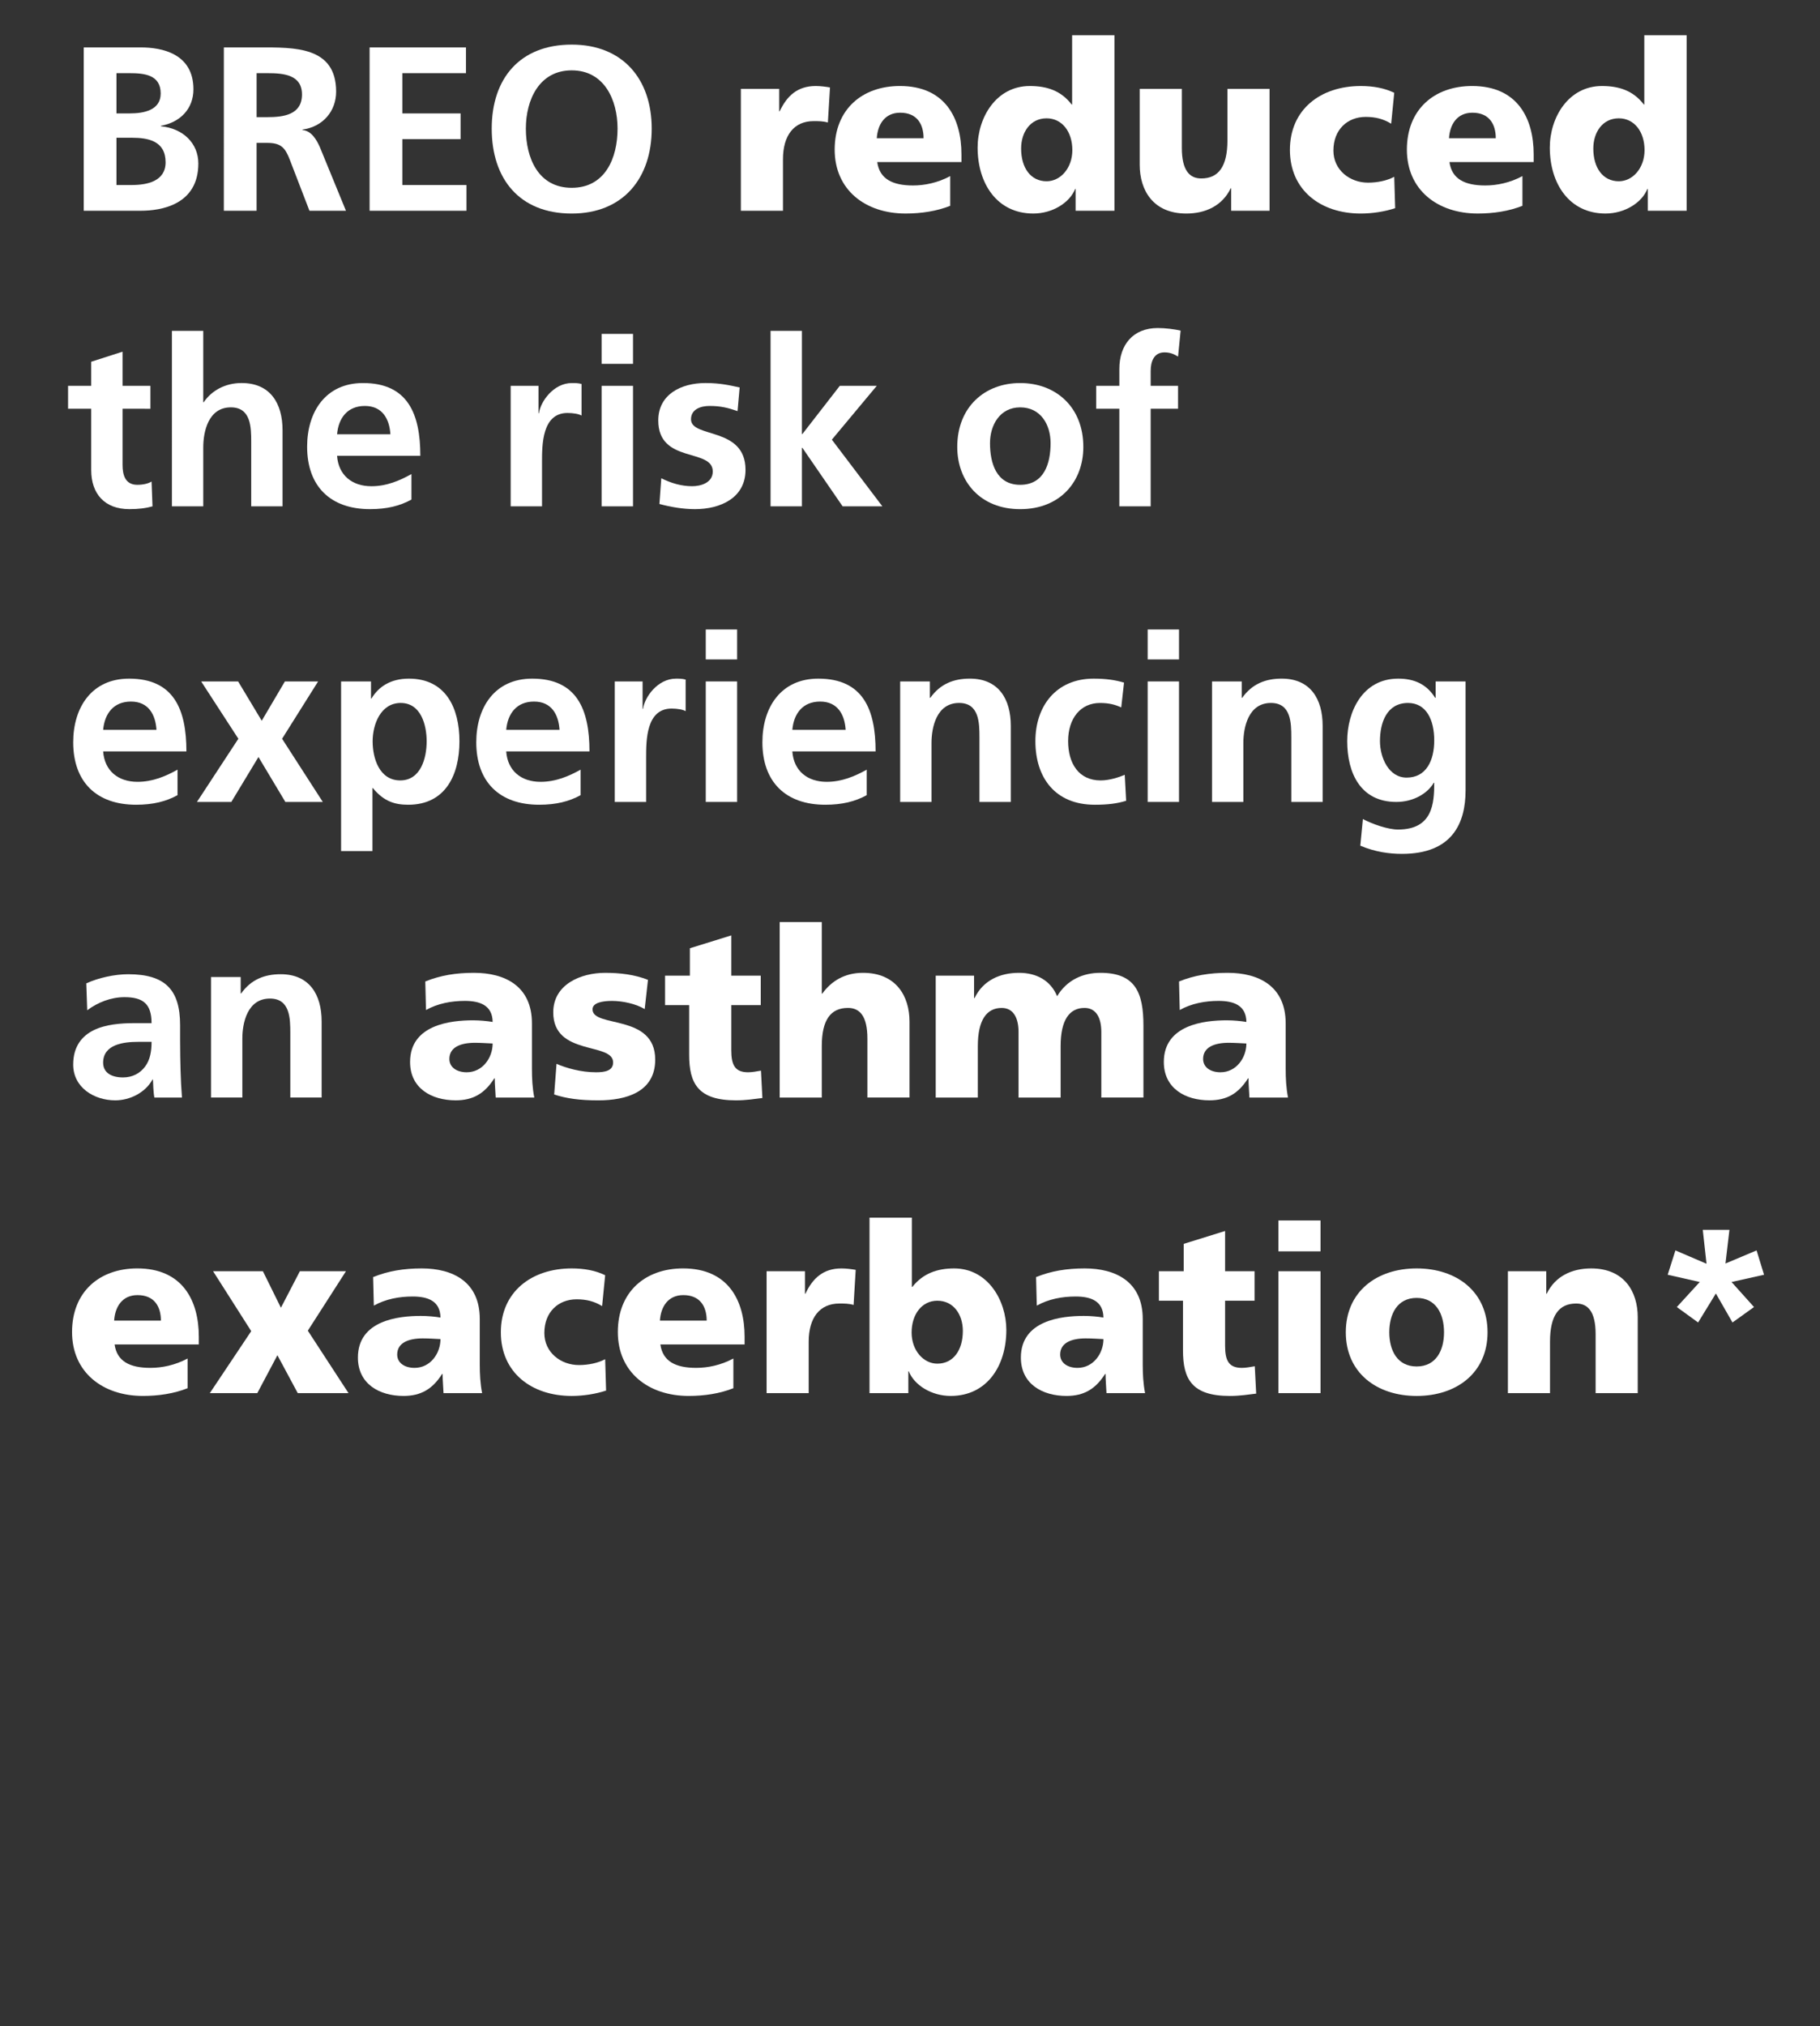 <?xml version="1.0" encoding="iso-8859-1"?>
<!-- Generator: Adobe Illustrator 19.1.0, SVG Export Plug-In . SVG Version: 6.00 Build 0)  -->
<svg version="1.1" xmlns="http://www.w3.org/2000/svg" xmlns:xlink="http://www.w3.org/1999/xlink" x="0px" y="0px"
	 viewBox="0 0 147.818 164.52" style="enable-background:new 0 0 147.818 164.52;" xml:space="preserve">
<rect x="0" y="0" width="147.818" height="164.52" fill="#333333" stroke="none"/>
<g id="Layer_1">
</g>
<g id="Border">
	<g>
		<path style="fill:#FFFFFF;" d="M6.8,3.85h4.636c1.709,0,4.274,0.494,4.274,3.401c0,1.576-1.063,2.678-2.641,2.963v0.038
			c1.805,0.171,3.04,1.387,3.04,3.021c0,3.344-3.001,3.838-4.673,3.838H6.8V3.85z M9.46,9.207h1.083
			c1.121,0,2.508-0.247,2.508-1.614c0-1.539-1.349-1.653-2.565-1.653H9.46V9.207z M9.46,15.021h1.254
			c1.235,0,2.736-0.304,2.736-1.843c0-1.729-1.406-1.995-2.736-1.995H9.46V15.021z"/>
		<path style="fill:#FFFFFF;" d="M18.182,3.85h2.868c2.85,0,6.25-0.095,6.25,3.591c0,1.558-1.045,2.85-2.736,3.078v0.037
			c0.722,0.058,1.14,0.779,1.406,1.368l2.128,5.187h-2.964l-1.596-4.142c-0.38-0.988-0.722-1.368-1.843-1.368h-0.855v5.51h-2.659
			V3.85z M20.841,9.511h0.874c1.311,0,2.812-0.189,2.812-1.842c0-1.597-1.481-1.729-2.812-1.729h-0.874V9.511z"/>
		<path style="fill:#FFFFFF;" d="M30.018,3.85h7.827v2.09h-5.167v3.268h4.73v2.09h-4.73v3.724h5.206v2.09h-7.865V3.85z"/>
		<path style="fill:#FFFFFF;" d="M46.434,3.622c4.16,0,6.497,2.812,6.497,6.82c0,4.008-2.298,6.896-6.497,6.896
			c-4.255,0-6.497-2.83-6.497-6.896S42.216,3.622,46.434,3.622z M46.434,15.248c2.716,0,3.723-2.412,3.723-4.806
			c0-2.337-1.083-4.73-3.723-4.73c-2.641,0-3.724,2.394-3.724,4.73C42.71,12.836,43.717,15.248,46.434,15.248z"/>
		<path style="fill:#FFFFFF;" d="M67.239,9.948c-0.38-0.114-0.76-0.114-1.159-0.114c-1.596,0-2.488,1.159-2.488,3.097v4.18h-3.42
			V7.213h3.115v1.823h0.038c0.589-1.254,1.444-2.052,2.926-2.052c0.399,0,0.817,0.058,1.159,0.114L67.239,9.948z"/>
		<path style="fill:#FFFFFF;" d="M71.248,13.158c0.19,1.368,1.235,1.9,2.907,1.9c0.931,0,1.994-0.209,3.021-0.76v2.412
			c-1.103,0.438-2.356,0.627-3.629,0.627c-3.268,0-5.756-1.919-5.756-5.187c0-3.267,2.223-5.167,5.3-5.167
			c3.667,0,4.996,2.603,4.996,5.548v0.626H71.248z M75.01,11.221c0-1.14-0.532-2.07-1.899-2.07c-1.235,0-1.824,0.931-1.9,2.07H75.01
			z"/>
		<path style="fill:#FFFFFF;" d="M90.514,17.11h-3.154v-1.767h-0.038c-0.437,1.102-1.823,1.994-3.4,1.994
			c-2.944,0-4.521-2.432-4.521-5.357c0-2.432,1.501-4.996,4.236-4.996c1.368,0,2.527,0.361,3.401,1.501h0.038V2.862h3.438V17.11z
			 M85.004,14.717c1.14,0,2.09-1.083,2.09-2.527c0-1.5-0.836-2.583-2.09-2.583c-1.33,0-2.07,1.14-2.07,2.45
			C82.934,13.634,83.712,14.717,85.004,14.717z"/>
		<path style="fill:#FFFFFF;" d="M103.11,17.11h-3.115v-1.824h-0.038c-0.685,1.425-2.052,2.052-3.609,2.052
			c-2.698,0-3.781-1.899-3.781-3.951V7.213h3.42V12c0,1.861,0.646,2.488,1.577,2.488c1.405,0,2.127-0.969,2.127-3.097V7.213h3.42
			V17.11z"/>
		<path style="fill:#FFFFFF;" d="M112.99,10.043c-0.627-0.38-1.254-0.551-2.07-0.551c-1.481,0-2.622,1.026-2.622,2.735
			c0,1.577,1.33,2.603,2.812,2.603c0.779,0,1.559-0.171,2.128-0.475l0.076,2.546c-0.854,0.285-1.881,0.437-2.793,0.437
			c-3.268,0-5.756-1.899-5.756-5.167c0-3.286,2.488-5.187,5.756-5.187c1.026,0,1.938,0.171,2.717,0.551L112.99,10.043z"/>
		<path style="fill:#FFFFFF;" d="M117.723,13.158c0.189,1.368,1.234,1.9,2.906,1.9c0.931,0,1.994-0.209,3.021-0.76v2.412
			c-1.102,0.438-2.355,0.627-3.629,0.627c-3.268,0-5.756-1.919-5.756-5.187c0-3.267,2.223-5.167,5.3-5.167
			c3.667,0,4.997,2.603,4.997,5.548v0.626H117.723z M121.484,11.221c0-1.14-0.531-2.07-1.899-2.07c-1.235,0-1.824,0.931-1.899,2.07
			H121.484z"/>
		<path style="fill:#FFFFFF;" d="M136.986,17.11h-3.153v-1.767h-0.038c-0.437,1.102-1.823,1.994-3.4,1.994
			c-2.944,0-4.521-2.432-4.521-5.357c0-2.432,1.501-4.996,4.236-4.996c1.368,0,2.526,0.361,3.4,1.501h0.038V2.862h3.438V17.11z
			 M131.478,14.717c1.14,0,2.09-1.083,2.09-2.527c0-1.5-0.836-2.583-2.09-2.583c-1.33,0-2.071,1.14-2.071,2.45
			C129.406,13.634,130.186,14.717,131.478,14.717z"/>
		<path style="fill:#FFFFFF;" d="M7.408,33.188h-1.88v-1.862h1.88V29.37l2.546-0.817v2.773h2.261v1.862H9.954v4.56
			c0,0.835,0.228,1.614,1.197,1.614c0.456,0,0.893-0.095,1.159-0.266l0.076,2.014c-0.532,0.151-1.121,0.228-1.881,0.228
			c-1.995,0-3.097-1.234-3.097-3.172V33.188z"/>
		<path style="fill:#FFFFFF;" d="M13.963,26.862h2.545v5.794h0.038c0.646-0.95,1.748-1.558,3.078-1.558
			c2.317,0,3.324,1.634,3.324,3.837v6.175h-2.545v-5.225c0-1.196-0.019-2.812-1.653-2.812c-1.843,0-2.242,1.995-2.242,3.249v4.787
			h-2.545V26.862z"/>
		<path style="fill:#FFFFFF;" d="M33.418,40.56c-0.931,0.513-1.995,0.778-3.363,0.778c-3.229,0-5.11-1.861-5.11-5.072
			c0-2.83,1.5-5.167,4.54-5.167c3.628,0,4.654,2.488,4.654,5.908h-6.763c0.114,1.576,1.216,2.47,2.792,2.47
			c1.235,0,2.299-0.456,3.249-0.988V40.56z M31.708,35.259c-0.076-1.234-0.646-2.299-2.071-2.299s-2.146,0.988-2.26,2.299H31.708z"
			/>
		<path style="fill:#FFFFFF;" d="M41.475,31.326h2.261v2.223h0.038c0.114-0.911,1.159-2.45,2.679-2.45c0.247,0,0.513,0,0.779,0.076
			v2.564c-0.228-0.133-0.684-0.209-1.14-0.209c-2.07,0-2.07,2.584-2.07,3.989v3.591h-2.546V31.326z"/>
		<path style="fill:#FFFFFF;" d="M48.866,27.109h2.546v2.432h-2.546V27.109z M48.866,31.326h2.546v9.784h-2.546V31.326z"/>
		<path style="fill:#FFFFFF;" d="M59.904,33.378c-0.779-0.266-1.349-0.418-2.28-0.418c-0.684,0-1.501,0.247-1.501,1.083
			c0,1.558,4.427,0.57,4.427,4.104c0,2.279-2.033,3.191-4.104,3.191c-0.969,0-1.957-0.171-2.888-0.418l0.152-2.09
			c0.798,0.399,1.634,0.646,2.508,0.646c0.646,0,1.672-0.247,1.672-1.197c0-1.919-4.426-0.607-4.426-4.142
			c0-2.108,1.843-3.039,3.837-3.039c1.197,0,1.976,0.189,2.773,0.361L59.904,33.378z"/>
		<path style="fill:#FFFFFF;" d="M62.584,26.862h2.546v8.378h0.038l3.039-3.914h3.002l-3.647,4.37l4.103,5.414h-3.229l-3.267-4.75
			H65.13v4.75h-2.546V26.862z"/>
		<path style="fill:#FFFFFF;" d="M82.857,31.099c2.907,0,5.13,1.957,5.13,5.187c0,2.812-1.881,5.053-5.13,5.053
			c-3.229,0-5.11-2.241-5.11-5.053C77.746,33.056,79.969,31.099,82.857,31.099z M82.857,39.362c1.957,0,2.47-1.748,2.47-3.382
			c0-1.5-0.798-2.906-2.47-2.906c-1.652,0-2.45,1.444-2.45,2.906C80.406,37.596,80.919,39.362,82.857,39.362z"/>
		<path style="fill:#FFFFFF;" d="M90.912,33.188h-1.88v-1.862h1.88v-1.367c0-1.957,1.103-3.325,3.116-3.325
			c0.646,0,1.367,0.096,1.861,0.209l-0.209,2.109c-0.228-0.133-0.551-0.342-1.102-0.342c-0.854,0-1.121,0.74-1.121,1.5v1.216h2.223
			v1.862h-2.223v7.922h-2.546V33.188z"/>
		<path style="fill:#FFFFFF;" d="M14.419,64.56c-0.931,0.513-1.995,0.778-3.363,0.778c-3.229,0-5.11-1.861-5.11-5.072
			c0-2.83,1.5-5.167,4.54-5.167c3.628,0,4.654,2.488,4.654,5.908H8.378c0.114,1.576,1.216,2.47,2.792,2.47
			c1.235,0,2.298-0.456,3.249-0.988V64.56z M12.709,59.259c-0.076-1.234-0.646-2.299-2.071-2.299c-1.424,0-2.146,0.988-2.26,2.299
			H12.709z"/>
		<path style="fill:#FFFFFF;" d="M16.338,55.326h3.002l1.918,3.192l1.881-3.192h2.698l-2.926,4.654l3.306,5.13h-3.04l-2.185-3.647
			l-2.204,3.647h-2.792l3.363-5.13L16.338,55.326z"/>
		<path style="fill:#FFFFFF;" d="M27.701,55.326h2.432v1.387h0.038c0.57-0.949,1.539-1.614,3.04-1.614
			c3.002,0,4.104,2.394,4.104,5.091c0,2.679-1.102,5.148-4.16,5.148c-1.083,0-1.976-0.266-2.869-1.349h-0.038v5.11h-2.545V55.326z
			 M30.265,60.189c0,1.387,0.551,3.173,2.242,3.173c1.672,0,2.146-1.823,2.146-3.173c0-1.311-0.456-3.115-2.108-3.115
			C30.911,57.074,30.265,58.822,30.265,60.189z"/>
		<path style="fill:#FFFFFF;" d="M47.155,64.56c-0.931,0.513-1.995,0.778-3.363,0.778c-3.229,0-5.11-1.861-5.11-5.072
			c0-2.83,1.5-5.167,4.54-5.167c3.628,0,4.654,2.488,4.654,5.908h-6.763c0.114,1.576,1.216,2.47,2.792,2.47
			c1.235,0,2.299-0.456,3.249-0.988V64.56z M45.445,59.259c-0.076-1.234-0.646-2.299-2.071-2.299s-2.146,0.988-2.26,2.299H45.445z"
			/>
		<path style="fill:#FFFFFF;" d="M49.93,55.326h2.261v2.223h0.038c0.114-0.911,1.159-2.45,2.679-2.45c0.247,0,0.513,0,0.779,0.076
			v2.564c-0.228-0.133-0.684-0.209-1.14-0.209c-2.07,0-2.07,2.584-2.07,3.989v3.591H49.93V55.326z"/>
		<path style="fill:#FFFFFF;" d="M57.321,51.109h2.546v2.432h-2.546V51.109z M57.321,55.326h2.546v9.784h-2.546V55.326z"/>
		<path style="fill:#FFFFFF;" d="M70.393,64.56c-0.932,0.513-1.995,0.778-3.363,0.778c-3.229,0-5.109-1.861-5.109-5.072
			c0-2.83,1.5-5.167,4.54-5.167c3.628,0,4.654,2.488,4.654,5.908h-6.763c0.113,1.576,1.216,2.47,2.792,2.47
			c1.235,0,2.299-0.456,3.249-0.988V64.56z M68.683,59.259c-0.076-1.234-0.646-2.299-2.071-2.299c-1.424,0-2.146,0.988-2.26,2.299
			H68.683z"/>
		<path style="fill:#FFFFFF;" d="M73.11,55.326h2.413v1.33h0.037c0.799-1.121,1.881-1.558,3.211-1.558
			c2.317,0,3.324,1.634,3.324,3.837v6.175h-2.545v-5.225c0-1.196-0.02-2.812-1.653-2.812c-1.843,0-2.241,1.995-2.241,3.249v4.787
			H73.11V55.326z"/>
		<path style="fill:#FFFFFF;" d="M91.065,57.436c-0.456-0.209-0.95-0.361-1.729-0.361c-1.577,0-2.584,1.254-2.584,3.097
			c0,1.805,0.855,3.191,2.641,3.191c0.722,0,1.52-0.266,1.957-0.456l0.114,2.108c-0.741,0.229-1.501,0.323-2.546,0.323
			c-3.211,0-4.825-2.185-4.825-5.167c0-2.831,1.672-5.072,4.73-5.072c1.025,0,1.767,0.114,2.47,0.323L91.065,57.436z"/>
		<path style="fill:#FFFFFF;" d="M93.213,51.109h2.545v2.432h-2.545V51.109z M93.213,55.326h2.545v9.784h-2.545V55.326z"/>
		<path style="fill:#FFFFFF;" d="M98.438,55.326h2.413v1.33h0.038c0.798-1.121,1.881-1.558,3.21-1.558
			c2.318,0,3.325,1.634,3.325,3.837v6.175h-2.546v-5.225c0-1.196-0.02-2.812-1.653-2.812c-1.843,0-2.241,1.995-2.241,3.249v4.787
			h-2.546V55.326z"/>
		<path style="fill:#FFFFFF;" d="M119.032,55.326v8.834c0,2.66-1.064,5.167-5.168,5.167c-1.007,0-2.165-0.151-3.381-0.665
			l0.209-2.165c0.778,0.418,2.052,0.854,2.85,0.854c2.812,0,2.944-2.108,2.944-3.799h-0.038c-0.475,0.836-1.615,1.558-3.04,1.558
			c-2.887,0-3.989-2.318-3.989-4.939c0-2.355,1.216-5.072,4.142-5.072c1.292,0,2.299,0.437,3.002,1.558h0.038v-1.33H119.032z
			 M116.486,60.114c0-1.672-0.646-3.04-2.128-3.04c-1.729,0-2.279,1.596-2.279,3.097c0,1.33,0.703,2.964,2.165,2.964
			C115.84,63.135,116.486,61.748,116.486,60.114z"/>
		<path style="fill:#FFFFFF;" d="M7.009,79.84c0.988-0.456,2.318-0.741,3.401-0.741c2.982,0,4.217,1.234,4.217,4.122v1.254
			c0,0.988,0.019,1.729,0.038,2.451c0.019,0.74,0.057,1.425,0.114,2.185h-2.242c-0.095-0.513-0.095-1.159-0.114-1.463h-0.038
			c-0.589,1.083-1.862,1.69-3.021,1.69c-1.729,0-3.419-1.045-3.419-2.906c0-1.463,0.703-2.317,1.671-2.793
			c0.969-0.475,2.223-0.569,3.287-0.569h1.406c0-1.577-0.703-2.109-2.204-2.109c-1.083,0-2.166,0.418-3.021,1.064L7.009,79.84z
			 M9.992,87.477c0.779,0,1.387-0.342,1.786-0.874c0.418-0.551,0.532-1.254,0.532-2.014h-1.102c-1.14,0-2.831,0.189-2.831,1.69
			C8.378,87.115,9.08,87.477,9.992,87.477z"/>
		<path style="fill:#FFFFFF;" d="M17.137,79.326h2.413v1.33h0.038c0.798-1.121,1.881-1.558,3.211-1.558
			c2.317,0,3.324,1.634,3.324,3.837v6.175h-2.545v-5.225c0-1.196-0.019-2.812-1.653-2.812c-1.843,0-2.242,1.995-2.242,3.249v4.787
			h-2.545V79.326z"/>
		<path style="fill:#FFFFFF;" d="M40.259,89.11c-0.019-0.532-0.076-1.045-0.076-1.558h-0.038c-0.779,1.234-1.729,1.785-3.134,1.785
			c-1.957,0-3.705-0.969-3.705-3.115c0-3.021,3.287-3.382,5.11-3.382c0.551,0,1.159,0.058,1.596,0.133
			c-0.019-1.349-1.026-1.709-2.261-1.709c-1.102,0-2.204,0.209-3.153,0.74l-0.057-2.317c1.216-0.494,2.489-0.703,3.951-0.703
			c2.527,0,4.711,1.083,4.711,4.104v3.686c0,0.779,0.038,1.558,0.19,2.337H40.259z M37.903,87.059c1.292,0,2.109-1.178,2.109-2.337
			c-0.437-0.019-0.931-0.057-1.444-0.057c-1.159,0-2.071,0.36-2.071,1.311C36.497,86.659,37.105,87.059,37.903,87.059z"/>
		<path style="fill:#FFFFFF;" d="M45.2,86.374c0.798,0.343,1.976,0.685,3.21,0.685c0.703,0,1.387-0.114,1.387-0.798
			c0-1.672-4.863-0.494-4.863-4.065c0-2.28,2.242-3.211,4.217-3.211c1.178,0,2.375,0.133,3.477,0.57l-0.266,2.374
			c-0.722-0.437-1.805-0.664-2.66-0.664c-0.741,0-1.577,0.133-1.577,0.684c0,1.539,5.091,0.323,5.091,4.084
			c0,2.641-2.375,3.306-4.616,3.306c-1.539,0-2.583-0.151-3.59-0.475L45.2,86.374z"/>
		<path style="fill:#FFFFFF;" d="M54.016,79.213h2.014V76.99l3.363-1.045v3.268h2.394v2.394h-2.394v3.647
			c0,1.196,0.285,1.805,1.368,1.805c0.342,0,0.703-0.076,1.045-0.133l0.114,2.223c-0.646,0.075-1.292,0.189-2.147,0.189
			c-3.059,0-3.8-1.349-3.8-3.704v-4.027h-1.957V79.213z"/>
		<path style="fill:#FFFFFF;" d="M63.325,74.862h3.42v5.813h0.038c0.74-1.026,1.823-1.691,3.305-1.691
			c2.698,0,3.781,1.9,3.781,3.951v6.175h-3.42v-4.787c0-1.862-0.646-2.489-1.577-2.489c-1.405,0-2.127,0.969-2.127,3.097v4.18h-3.42
			V74.862z"/>
		<path style="fill:#FFFFFF;" d="M75.998,79.213h3.115v1.823h0.038c0.685-1.425,2.052-2.052,3.609-2.052
			c1.406,0,2.565,0.608,3.098,1.9c0.798-1.33,2.108-1.9,3.514-1.9c2.85,0,3.496,1.615,3.496,4.294v5.832h-3.42v-5.319
			c0-1.121-0.398-1.957-1.367-1.957c-1.216,0-1.938,0.969-1.938,3.097v4.18h-3.419v-5.319c0-1.121-0.399-1.957-1.368-1.957
			c-1.216,0-1.938,0.969-1.938,3.097v4.18h-3.42V79.213z"/>
		<path style="fill:#FFFFFF;" d="M101.477,89.11c-0.02-0.532-0.076-1.045-0.076-1.558h-0.038c-0.778,1.234-1.729,1.785-3.135,1.785
			c-1.956,0-3.704-0.969-3.704-3.115c0-3.021,3.286-3.382,5.11-3.382c0.551,0,1.159,0.058,1.596,0.133
			c-0.019-1.349-1.025-1.709-2.261-1.709c-1.102,0-2.203,0.209-3.153,0.74l-0.057-2.317c1.215-0.494,2.488-0.703,3.951-0.703
			c2.526,0,4.711,1.083,4.711,4.104v3.686c0,0.779,0.038,1.558,0.19,2.337H101.477z M99.121,87.059c1.292,0,2.108-1.178,2.108-2.337
			c-0.437-0.019-0.931-0.057-1.443-0.057c-1.159,0-2.071,0.36-2.071,1.311C97.715,86.659,98.323,87.059,99.121,87.059z"/>
		<path style="fill:#FFFFFF;" d="M9.308,109.158c0.19,1.368,1.235,1.9,2.907,1.9c0.931,0,1.995-0.209,3.021-0.76v2.412
			c-1.102,0.438-2.356,0.627-3.628,0.627c-3.268,0-5.756-1.919-5.756-5.187c0-3.267,2.223-5.167,5.3-5.167
			c3.667,0,4.996,2.603,4.996,5.548v0.626H9.308z M13.069,107.221c0-1.14-0.532-2.07-1.899-2.07c-1.235,0-1.824,0.931-1.9,2.07
			H13.069z"/>
		<path style="fill:#FFFFFF;" d="M20.404,108.076l-3.097-4.863h4.046l1.463,2.963l1.539-2.963h3.743l-3.097,4.825l3.306,5.072
			h-4.123l-1.653-3.078l-1.634,3.078h-3.856L20.404,108.076z"/>
		<path style="fill:#FFFFFF;" d="M36.022,113.11c-0.019-0.532-0.076-1.045-0.076-1.558h-0.038c-0.779,1.234-1.729,1.785-3.134,1.785
			c-1.957,0-3.705-0.969-3.705-3.115c0-3.021,3.287-3.382,5.11-3.382c0.551,0,1.159,0.058,1.596,0.133
			c-0.019-1.349-1.026-1.709-2.261-1.709c-1.102,0-2.204,0.209-3.153,0.74l-0.057-2.317c1.216-0.494,2.489-0.703,3.951-0.703
			c2.527,0,4.711,1.083,4.711,4.104v3.686c0,0.779,0.038,1.558,0.19,2.337H36.022z M33.666,111.059c1.292,0,2.109-1.178,2.109-2.337
			c-0.437-0.019-0.931-0.057-1.444-0.057c-1.159,0-2.071,0.36-2.071,1.311C32.26,110.659,32.868,111.059,33.666,111.059z"/>
		<path style="fill:#FFFFFF;" d="M48.903,106.043c-0.626-0.38-1.253-0.551-2.07-0.551c-1.482,0-2.622,1.026-2.622,2.735
			c0,1.577,1.33,2.603,2.812,2.603c0.779,0,1.558-0.171,2.127-0.475l0.076,2.546c-0.855,0.285-1.881,0.437-2.792,0.437
			c-3.268,0-5.756-1.899-5.756-5.167c0-3.286,2.489-5.187,5.756-5.187c1.026,0,1.938,0.171,2.716,0.551L48.903,106.043z"/>
		<path style="fill:#FFFFFF;" d="M53.635,109.158c0.19,1.368,1.235,1.9,2.907,1.9c0.931,0,1.995-0.209,3.021-0.76v2.412
			c-1.102,0.438-2.356,0.627-3.628,0.627c-3.268,0-5.756-1.919-5.756-5.187c0-3.267,2.223-5.167,5.3-5.167
			c3.667,0,4.996,2.603,4.996,5.548v0.626H53.635z M57.396,107.221c0-1.14-0.532-2.07-1.899-2.07c-1.235,0-1.824,0.931-1.9,2.07
			H57.396z"/>
		<path style="fill:#FFFFFF;" d="M69.328,105.948c-0.38-0.114-0.76-0.114-1.158-0.114c-1.597,0-2.489,1.159-2.489,3.097v4.18h-3.419
			v-9.897h3.115v1.823h0.038c0.589-1.254,1.443-2.052,2.926-2.052c0.398,0,0.816,0.058,1.158,0.114L69.328,105.948z"/>
		<path style="fill:#FFFFFF;" d="M70.621,98.862h3.438v5.623h0.038c0.874-1.102,2.032-1.501,3.4-1.501
			c2.735,0,4.236,2.603,4.236,4.996c0,2.926-1.577,5.357-4.521,5.357c-1.577,0-2.964-0.893-3.4-1.994h-0.038v1.767h-3.153V98.862z
			 M76.13,105.606c-1.254,0-2.09,1.102-2.09,2.583c0,1.444,0.95,2.527,2.09,2.527c1.292,0,2.071-1.083,2.071-2.66
			C78.201,106.746,77.46,105.606,76.13,105.606z"/>
		<path style="fill:#FFFFFF;" d="M89.867,113.11c-0.02-0.532-0.076-1.045-0.076-1.558h-0.038c-0.778,1.234-1.729,1.785-3.135,1.785
			c-1.957,0-3.704-0.969-3.704-3.115c0-3.021,3.286-3.382,5.11-3.382c0.551,0,1.159,0.058,1.596,0.133
			c-0.019-1.349-1.025-1.709-2.261-1.709c-1.102,0-2.204,0.209-3.153,0.74l-0.058-2.317c1.216-0.494,2.489-0.703,3.952-0.703
			c2.526,0,4.711,1.083,4.711,4.104v3.686c0,0.779,0.038,1.558,0.19,2.337H89.867z M87.512,111.059c1.292,0,2.108-1.178,2.108-2.337
			c-0.437-0.019-0.931-0.057-1.443-0.057c-1.159,0-2.071,0.36-2.071,1.311C86.106,110.659,86.714,111.059,87.512,111.059z"/>
		<path style="fill:#FFFFFF;" d="M94.124,103.213h2.014v-2.223l3.362-1.045v3.268h2.394v2.394H99.5v3.647
			c0,1.196,0.285,1.805,1.367,1.805c0.343,0,0.703-0.076,1.045-0.133l0.114,2.223c-0.646,0.075-1.292,0.189-2.146,0.189
			c-3.059,0-3.8-1.349-3.8-3.704v-4.027h-1.956V103.213z"/>
		<path style="fill:#FFFFFF;" d="M107.251,101.598h-3.419V99.09h3.419V101.598z M103.832,103.213h3.419v9.897h-3.419V103.213z"/>
		<path style="fill:#FFFFFF;" d="M109.304,108.171c0-3.286,2.488-5.187,5.756-5.187s5.757,1.9,5.757,5.187
			c0,3.268-2.489,5.167-5.757,5.167S109.304,111.438,109.304,108.171z M117.282,108.171c0-1.481-0.646-2.793-2.223-2.793
			c-1.576,0-2.223,1.312-2.223,2.793c0,1.463,0.646,2.773,2.223,2.773C116.637,110.944,117.282,109.634,117.282,108.171z"/>
		<path style="fill:#FFFFFF;" d="M122.471,103.213h3.116v1.823h0.038c0.684-1.425,2.052-2.052,3.609-2.052
			c2.697,0,3.78,1.9,3.78,3.951v6.175h-3.42v-4.787c0-1.862-0.646-2.489-1.576-2.489c-1.406,0-2.128,0.969-2.128,3.097v4.18h-3.42
			V103.213z"/>
		<path style="fill:#FFFFFF;" d="M140.634,104.087l1.824,2.032l-1.748,1.254l-1.349-2.355l-1.443,2.355l-1.729-1.254l1.862-2.032
			l-2.603-0.59l0.627-1.976l2.526,1.083l-0.304-2.755h2.165l-0.322,2.736l2.526-1.064l0.607,1.976L140.634,104.087z"/>
	</g>
</g>
</svg>
